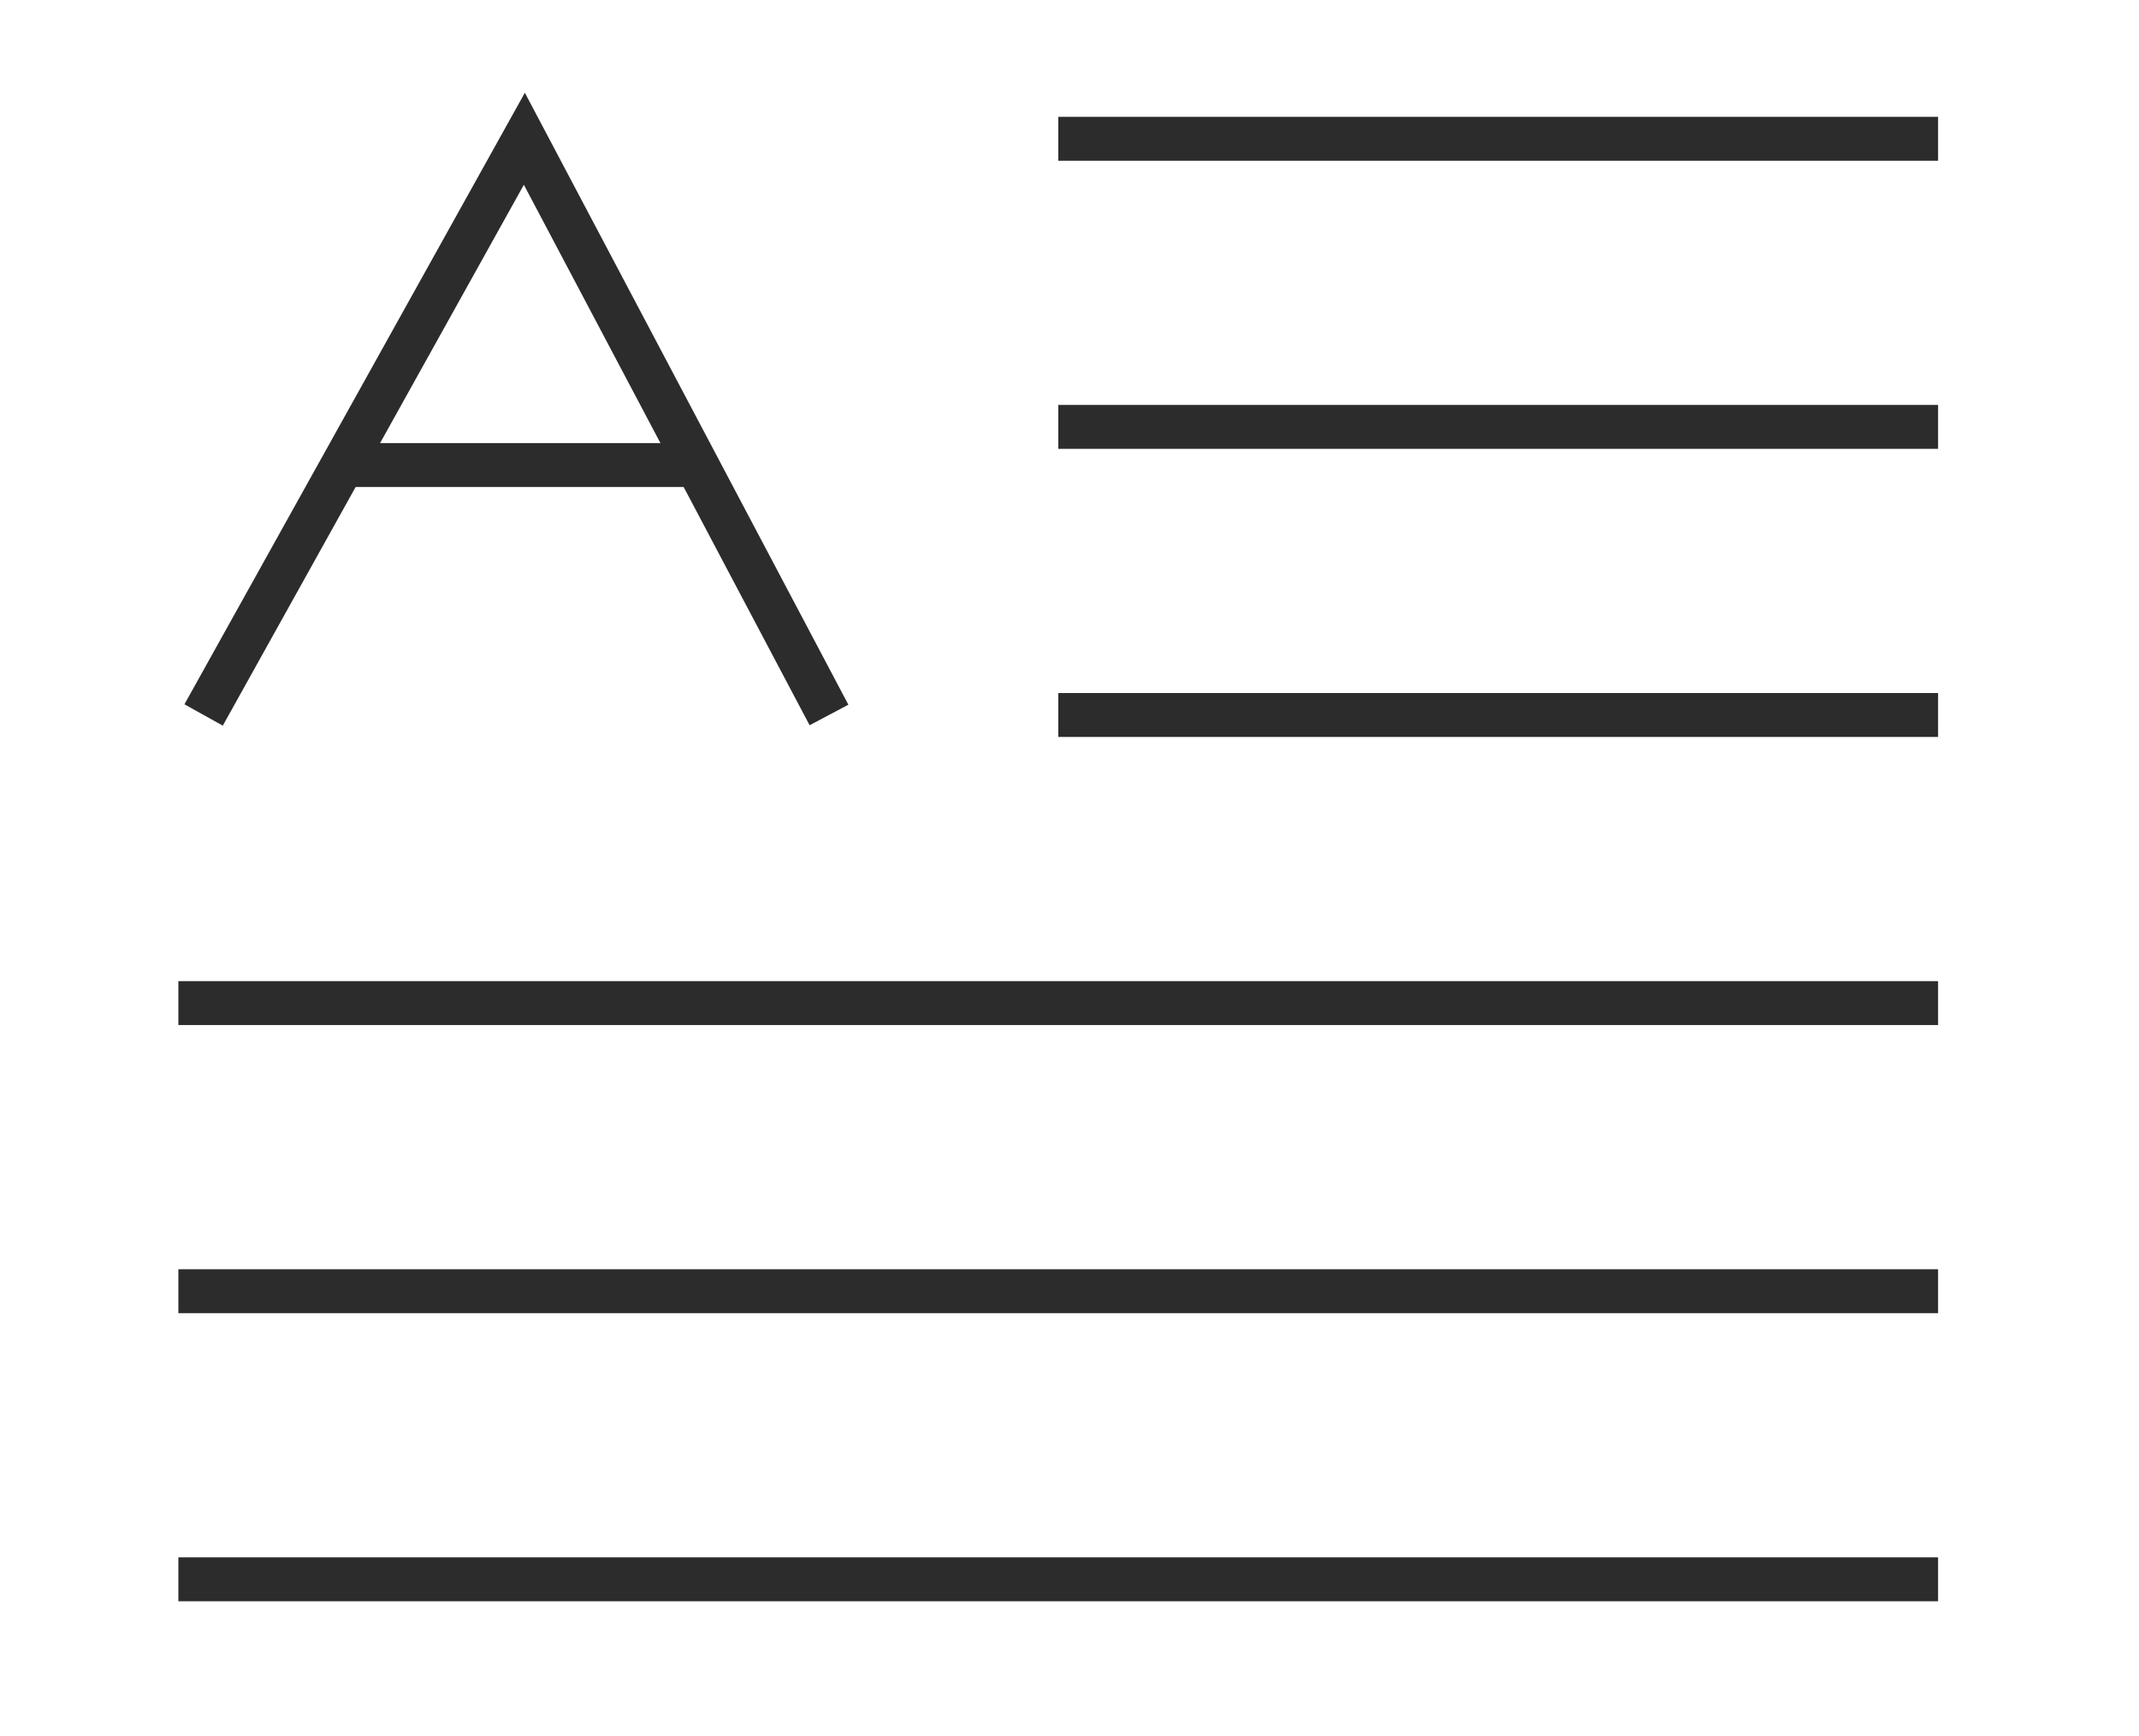 <?xml version="1.0" standalone="no"?><!DOCTYPE svg PUBLIC "-//W3C//DTD SVG 1.1//EN" "http://www.w3.org/Graphics/SVG/1.1/DTD/svg11.dtd"><svg t="1580371076916" class="icon" viewBox="0 0 1262 1024" version="1.1" xmlns="http://www.w3.org/2000/svg" p-id="8529" width="49.297" height="40" xmlns:xlink="http://www.w3.org/1999/xlink"><defs><style type="text/css"></style></defs><path d="M624.367 68.915H1143.467v25.907H624.367zM624.367 238.899H1143.467v25.907H624.367zM624.367 408.883H1143.467v25.907H624.367zM105.233 578.867H1143.467v25.907H105.233zM105.233 748.851H1143.467v25.907H105.233zM105.233 918.835H1143.467v25.907H105.233zM131.447 428.134l-22.63-12.595L309.658 54.716l190.874 361.062-22.869 12.117-168.585-318.874z" fill="#2c2c2c" p-id="8530"></path><path d="M202.001 261.427h208.93v25.907H202.001z" fill="#2c2c2c" p-id="8531"></path></svg>